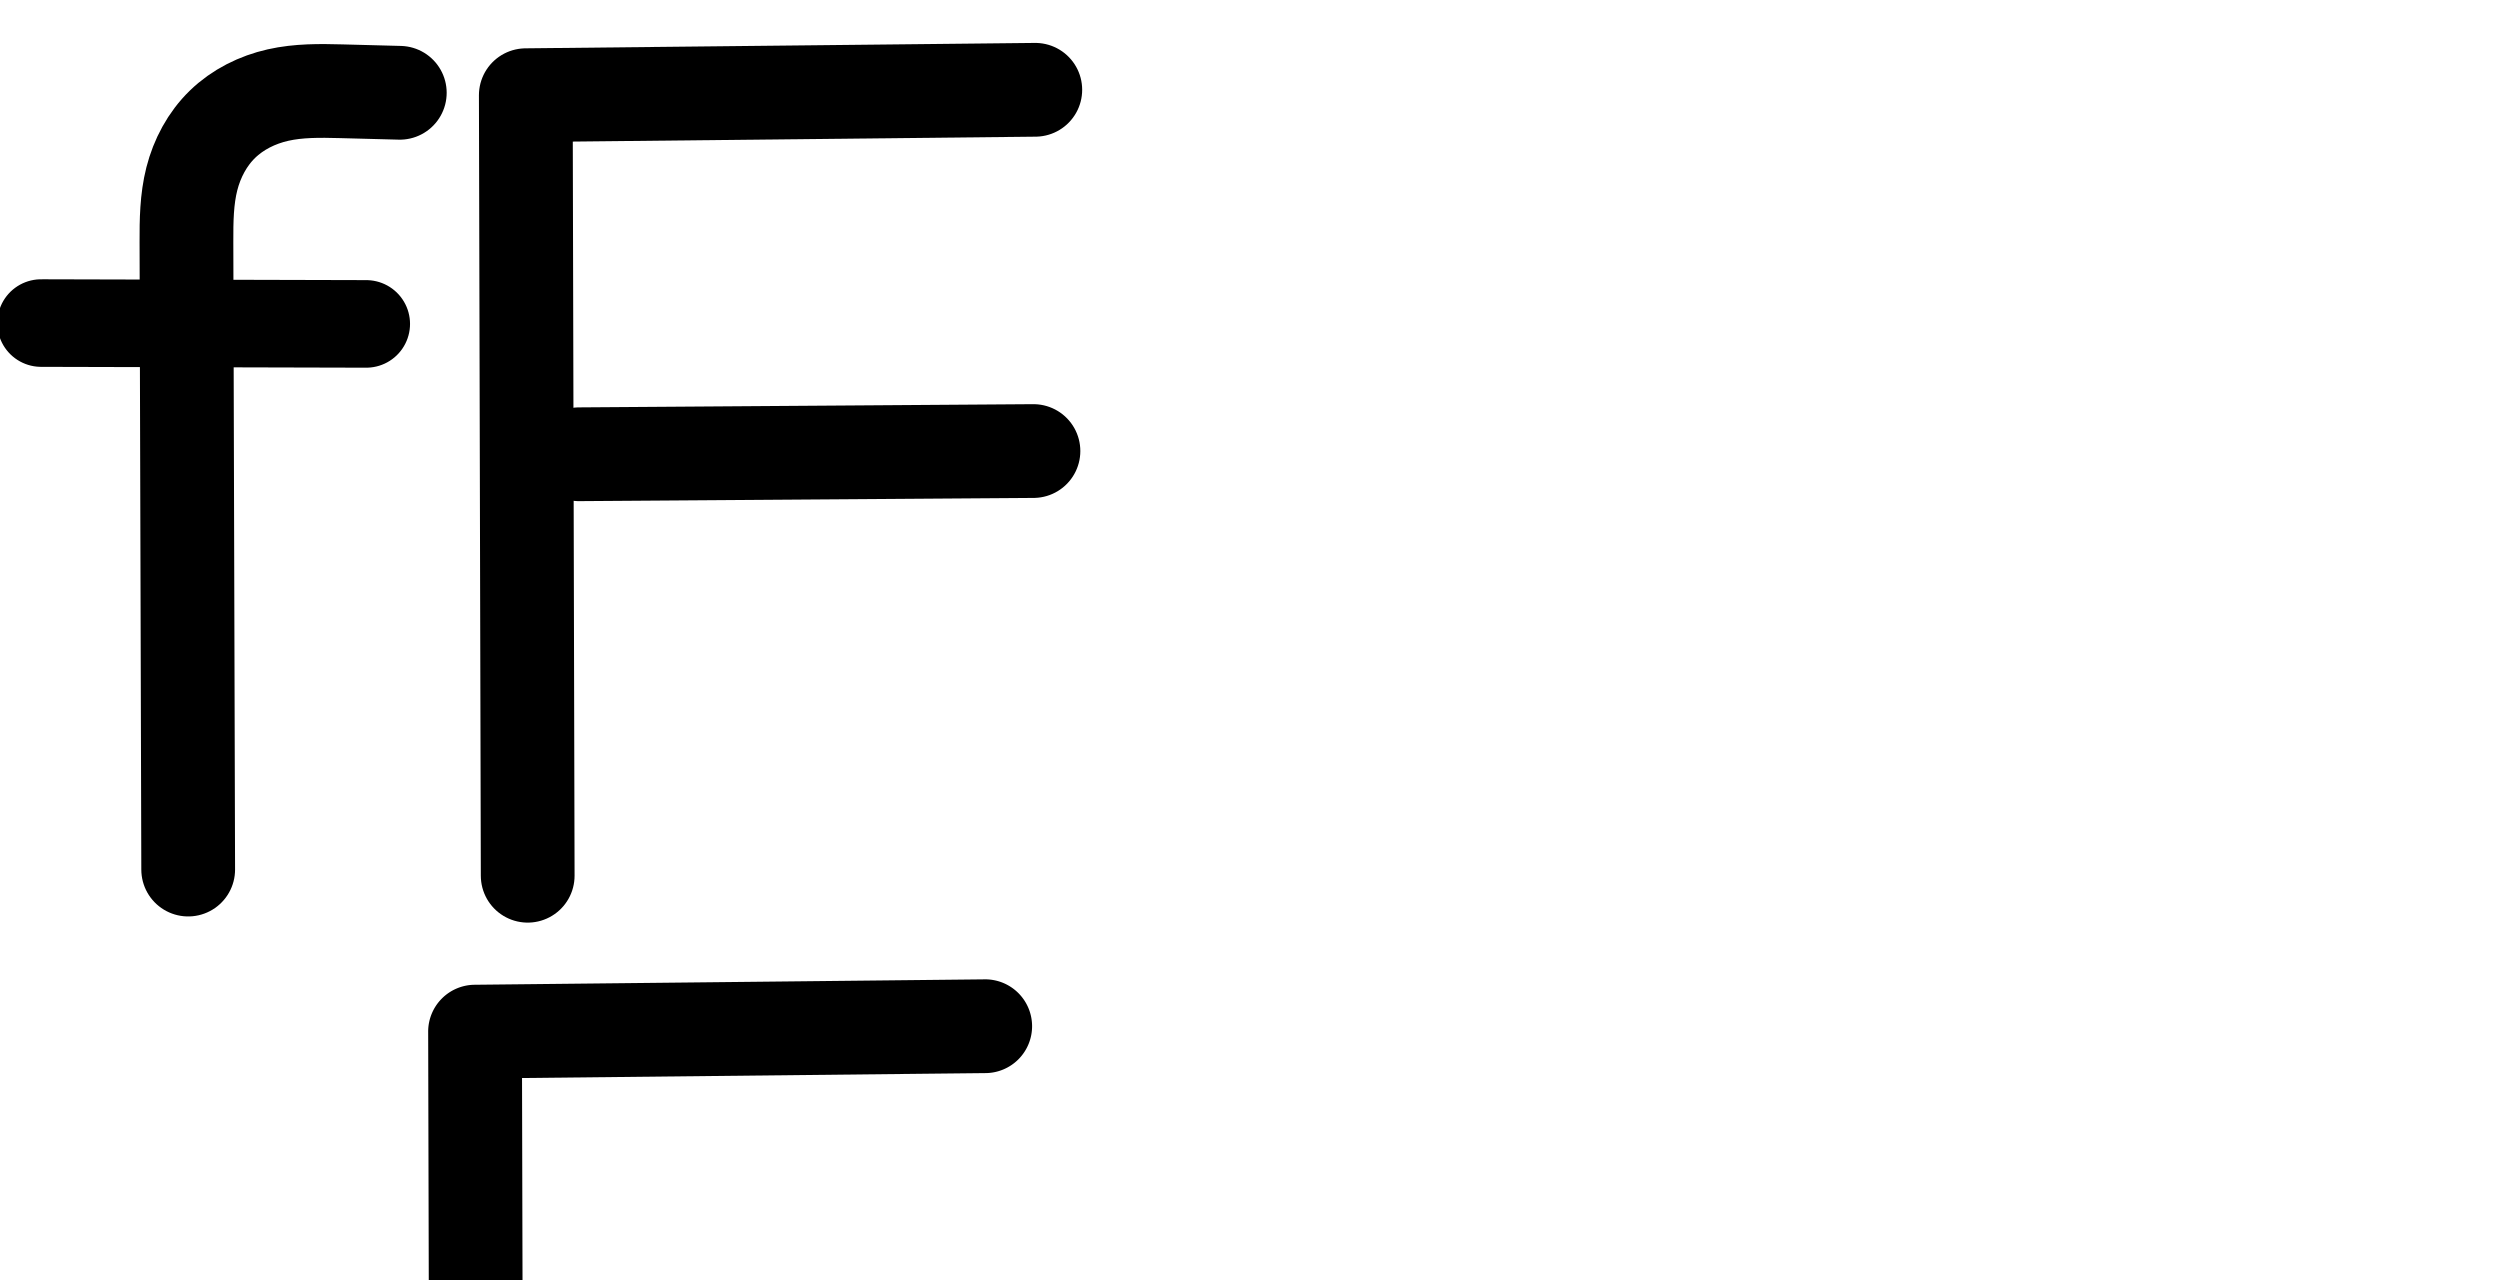 <?xml version="1.0" encoding="UTF-8" standalone="no"?>
<svg
   xmlns:dc="http://purl.org/dc/elements/1.1/"
   xmlns:cc="http://creativecommons.org/ns#"
   xmlns:rdf="http://www.w3.org/1999/02/22-rdf-syntax-ns#"
   xmlns:svg="http://www.w3.org/2000/svg"
   xmlns="http://www.w3.org/2000/svg"
   xmlns:sodipodi="http://sodipodi.sourceforge.net/DTD/sodipodi-0.dtd"
   xmlns:inkscape="http://www.inkscape.org/namespaces/inkscape"
   version="1.1"
   id="svg2992"
   height="2048"
   width="4000"
   inkscape:version="0.91 r13725"
   sodipodi:docname="f.svg">
  <sodipodi:namedview
     pagecolor="#ffffff"
     bordercolor="#666666"
     borderopacity="1"
     objecttolerance="10"
     gridtolerance="10"
     guidetolerance="10"
     inkscape:pageopacity="0"
     inkscape:pageshadow="2"
     inkscape:window-width="1600"
     inkscape:window-height="851"
     id="namedview33"
     showgrid="true"
     showguides="true"
     inkscape:guide-bbox="true"
     inkscape:snap-grids="false"
     inkscape:zoom="0.5"
     inkscape:cx="-1463.2402"
     inkscape:cy="1085.6856"
     inkscape:window-x="1599"
     inkscape:window-y="-1"
     inkscape:window-maximized="1"
     inkscape:current-layer="layer1-6">
    <inkscape:grid
       type="xygrid"
       id="grid4162" />
    <sodipodi:guide
       orientation="0,1"
       position="400,600"
       id="guide4164"
       inkscape:label=""
       inkscape:color="rgb(0,0,255)" />
    <sodipodi:guide
       orientation="0,1"
       position="-880,1600"
       id="guide4166" />
  </sodipodi:namedview>
  <defs
     id="defs5498">
    <inkscape:path-effect
       effect="spiro"
       id="path-effect4473"
       is_visible="true" />
    <inkscape:path-effect
       effect="spiro"
       id="path-effect4277-7-8"
       is_visible="true" />
    <inkscape:path-effect
       effect="spiro"
       id="path-effect4473-2"
       is_visible="true" />
    <inkscape:path-effect
       effect="spiro"
       id="path-effect4277-7-8-2"
       is_visible="true" />
    <inkscape:path-effect
       effect="spiro"
       id="path-effect4473-3"
       is_visible="true" />
    <inkscape:path-effect
       effect="spiro"
       id="path-effect4277-7-8-7"
       is_visible="true" />
    <inkscape:path-effect
       effect="spiro"
       id="path-effect4277-7-8-8"
       is_visible="true" />
    <inkscape:path-effect
       effect="spiro"
       id="path-effect4473-5"
       is_visible="true" />
    <inkscape:path-effect
       effect="spiro"
       id="path-effect4277-7-8-4"
       is_visible="true" />
    <inkscape:path-effect
       effect="spiro"
       id="path-effect4473-8"
       is_visible="true" />
    <inkscape:path-effect
       effect="spiro"
       id="path-effect4277-7-8-4-0"
       is_visible="true" />
    <inkscape:path-effect
       effect="spiro"
       id="path-effect4277-7-8-4-6"
       is_visible="true" />
    <inkscape:path-effect
       effect="spiro"
       id="path-effect4473-51"
       is_visible="true" />
    <inkscape:path-effect
       effect="spiro"
       id="path-effect4277-7-8-4-68"
       is_visible="true" />
    <inkscape:path-effect
       effect="spiro"
       id="path-effect4473-9"
       is_visible="true" />
    <inkscape:path-effect
       effect="spiro"
       id="path-effect4473-33"
       is_visible="true" />
    <inkscape:path-effect
       effect="spiro"
       id="path-effect4277-7-8-4-5"
       is_visible="true" />
    <inkscape:path-effect
       effect="spiro"
       id="path-effect4473-96"
       is_visible="true" />
    <inkscape:path-effect
       effect="spiro"
       id="path-effect4277-7-8-4-2"
       is_visible="true" />
    <inkscape:path-effect
       effect="spiro"
       id="path-effect4277-7-8-4-23"
       is_visible="true" />
    <inkscape:path-effect
       effect="spiro"
       id="path-effect4473-1"
       is_visible="true" />
  </defs>
  <g
     transform="translate(5944.954,1347.694)"
     id="layer1">
    <g
       id="layer1-6"
       transform="translate(-14814.53,16.043)">
      <path
         style="fill:none;fill-rule:evenodd;stroke:#000000;stroke-width:140.1;stroke-linecap:round;stroke-linejoin:round;stroke-miterlimit:4;stroke-dasharray:none;stroke-opacity:1"
         d="m 8935.315,-846.836 520.26,1.35"
         id="path4471"
         inkscape:path-effect="#path-effect4473"
         inkscape:original-d="m 8935.3153,-846.83604 520.2605,1.35038"
         inkscape:connector-curvature="0"
         sodipodi:nodetypes="cc" />
      <path
         style="fill:none;fill-rule:evenodd;stroke:#000000;stroke-width:150;stroke-linecap:round;stroke-linejoin:round;stroke-miterlimit:4;stroke-dasharray:none;stroke-opacity:1"
         d="m 10526.053,-1220.062 -815.186,8.65 3.025,1248.854"
         id="path4139"
         inkscape:connector-curvature="0"
         sodipodi:nodetypes="ccc" />
      <path
         style="fill:none;fill-rule:evenodd;stroke:#000000;stroke-width:150;stroke-linecap:round;stroke-linejoin:round;stroke-miterlimit:4;stroke-dasharray:none;stroke-opacity:1"
         d="m 9796.005,-636.917 727.095,-5.144"
         id="path4141"
         inkscape:connector-curvature="0"
         sodipodi:nodetypes="cc" />
      <path
         style="fill:none;fill-rule:evenodd;stroke:#000000;stroke-width:150;stroke-linecap:round;stroke-linejoin:round;stroke-miterlimit:4;stroke-dasharray:none;stroke-opacity:1"
         d="m 9509.247,-1215.268 -93.872,-2.47 c -33.827,-0.89 -68.038,-1.33 -101.045,6.125 -33.007,7.455 -64.45,23.037 -88.722,46.615 -24.272,23.578 -40.76,54.566 -49.091,87.363 -8.331,32.797 -8.716,67.017 -8.623,100.855 l 2.786,1004.356"
         id="path4275-3-1-7"
         inkscape:path-effect="#path-effect4277-7-8-4"
         inkscape:original-d="m 9509.2467,-1215.2677 -93.8721,-2.4698 c -149.2943,-3.928 -247.927,80.1455 -247.481,240.9581 l 2.7856,1004.356181"
         inkscape:connector-curvature="0"
         sodipodi:nodetypes="cssc" />
      <path
         style="color:#000000;font-style:normal;font-variant:normal;font-weight:normal;font-stretch:normal;font-size:medium;line-height:normal;font-family:sans-serif;text-indent:0;text-align:start;text-decoration:none;text-decoration-line:none;text-decoration-style:solid;text-decoration-color:#000000;letter-spacing:normal;word-spacing:normal;text-transform:none;direction:ltr;block-progression:tb;writing-mode:lr-tb;baseline-shift:baseline;text-anchor:start;white-space:normal;clip-rule:nonzero;display:inline;overflow:visible;visibility:visible;opacity:1;isolation:auto;mix-blend-mode:normal;color-interpolation:sRGB;color-interpolation-filters:linearRGB;solid-color:#000000;solid-opacity:1;fill:#000000;fill-opacity:1;fill-rule:evenodd;stroke:none;stroke-width:150;stroke-linecap:round;stroke-linejoin:round;stroke-miterlimit:4;stroke-dasharray:none;stroke-dashoffset:0;stroke-opacity:1;color-rendering:auto;image-rendering:auto;shape-rendering:auto;text-rendering:auto;enable-background:accumulate"
         d="M 1574.459 1566.971 L 759.271 1575.619 A 75.007 75.007 0 0 0 685.068 1650.797 L 688.094 2899.65 A 75.007 75.007 0 1 0 838.092 2899.287 L 836.641 2299.656 A 75.007 75.007 0 0 0 845.736 2300.109 L 1572.832 2294.965 A 75.007 75.007 0 1 0 1571.772 2144.969 L 844.676 2150.113 A 75.007 75.007 0 0 0 836.279 2150.564 L 835.248 1724.822 L 1576.051 1716.961 A 75.007 75.007 0 1 0 1574.459 1566.971 z "
         transform="translate(8869.576,-1363.737)"
         id="path4139-5" />
      <path
         style="color:#000000;font-style:normal;font-variant:normal;font-weight:normal;font-stretch:normal;font-size:medium;line-height:normal;font-family:sans-serif;text-indent:0;text-align:start;text-decoration:none;text-decoration-line:none;text-decoration-style:solid;text-decoration-color:#000000;letter-spacing:normal;word-spacing:normal;text-transform:none;direction:ltr;block-progression:tb;writing-mode:lr-tb;baseline-shift:baseline;text-anchor:start;white-space:normal;clip-rule:nonzero;display:inline;overflow:visible;visibility:visible;opacity:1;isolation:auto;mix-blend-mode:normal;color-interpolation:sRGB;color-interpolation-filters:linearRGB;solid-color:#000000;solid-opacity:1;fill:#000000;fill-opacity:1;fill-rule:evenodd;stroke:none;stroke-width:140.1;stroke-linecap:round;stroke-linejoin:round;stroke-miterlimit:4;stroke-dasharray:none;stroke-dashoffset:0;stroke-opacity:1;color-rendering:auto;image-rendering:auto;shape-rendering:auto;text-rendering:auto;enable-background:accumulate"
         d="M -693.084 69.545 C -718.291 69.713 -745.789 71.463 -774.984 78.057 C -819.915 88.204 -863.796 109.406 -899.441 144.031 C -935.096 178.666 -957.598 221.97 -968.967 266.727 C -980.227 311.054 -979.994 351.708 -979.898 386.256 L -979.732 446.35 L -1137.295 445.941 A 70.057 70.057 0 1 0 -1137.658 586.039 L -979.344 586.451 L -977.111 1390.611 A 75.007 75.007 0 1 0 -827.113 1390.195 L -829.342 586.84 L -617.398 587.391 A 70.057 70.057 0 1 0 -617.033 447.291 L -829.73 446.74 L -829.898 385.84 A 75.007 75.007 0 0 0 -829.898 385.838 C -829.99 352.709 -828.986 324.923 -823.584 303.656 C -818.291 282.819 -807.816 264.146 -794.926 251.625 C -782.027 239.095 -763.024 229.133 -741.939 224.371 C -720.413 219.509 -692.536 219.19 -659.389 220.062 L -565.518 222.533 A 75.007 75.007 0 1 0 -561.572 72.584 L -655.443 70.115 C -664.07 69.888 -673.075 69.644 -682.424 69.561 C -685.93 69.529 -689.483 69.521 -693.084 69.545 z "
         transform="translate(8869.576,-1363.737)"
         id="path4471-6" />
    </g>
  </g>
</svg>

